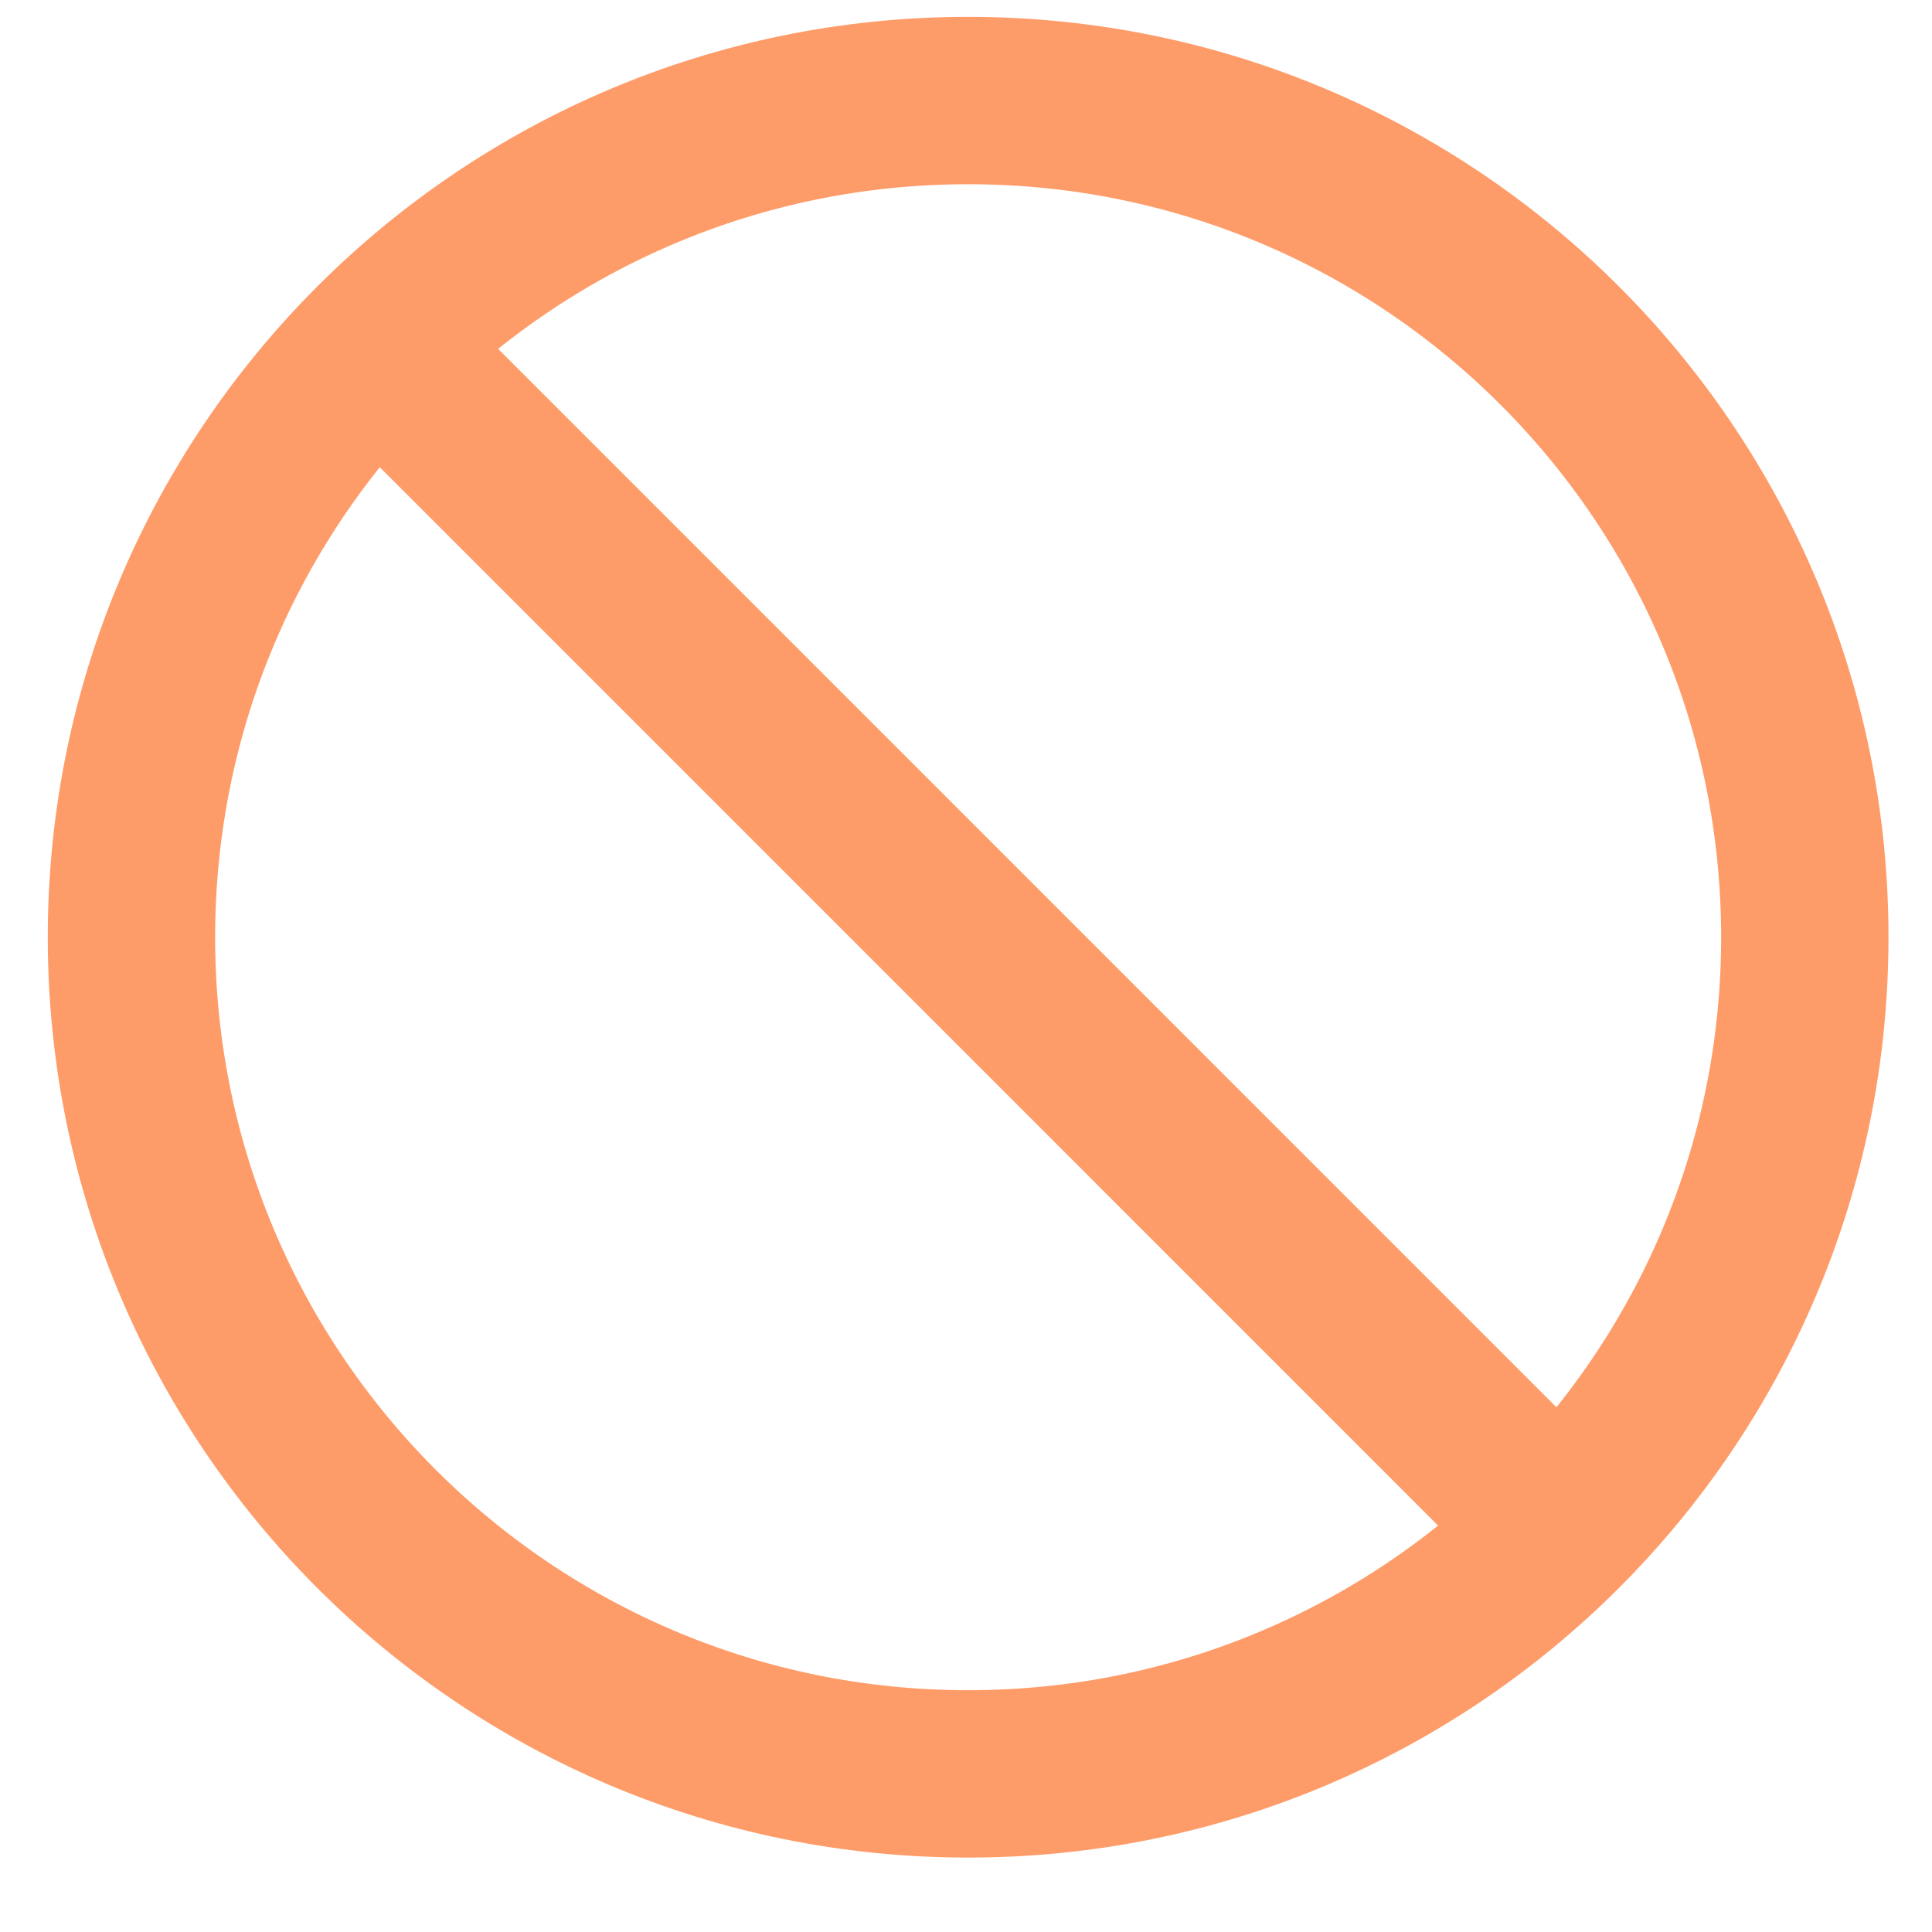 <svg width="24" height="24" viewBox="0 0 24 24" fill="none" xmlns="http://www.w3.org/2000/svg">
<path d="M4.678 4.294L19.374 18.991M22.42 11.643C22.42 17.383 17.766 22.036 12.026 22.036C6.286 22.036 1.633 17.383 1.633 11.643C1.633 5.902 6.286 1.249 12.026 1.249C17.766 1.249 22.42 5.902 22.42 11.643Z" stroke="#FE9C69" stroke-width="2.079" stroke-linecap="round" stroke-linejoin="round"/>
</svg>
